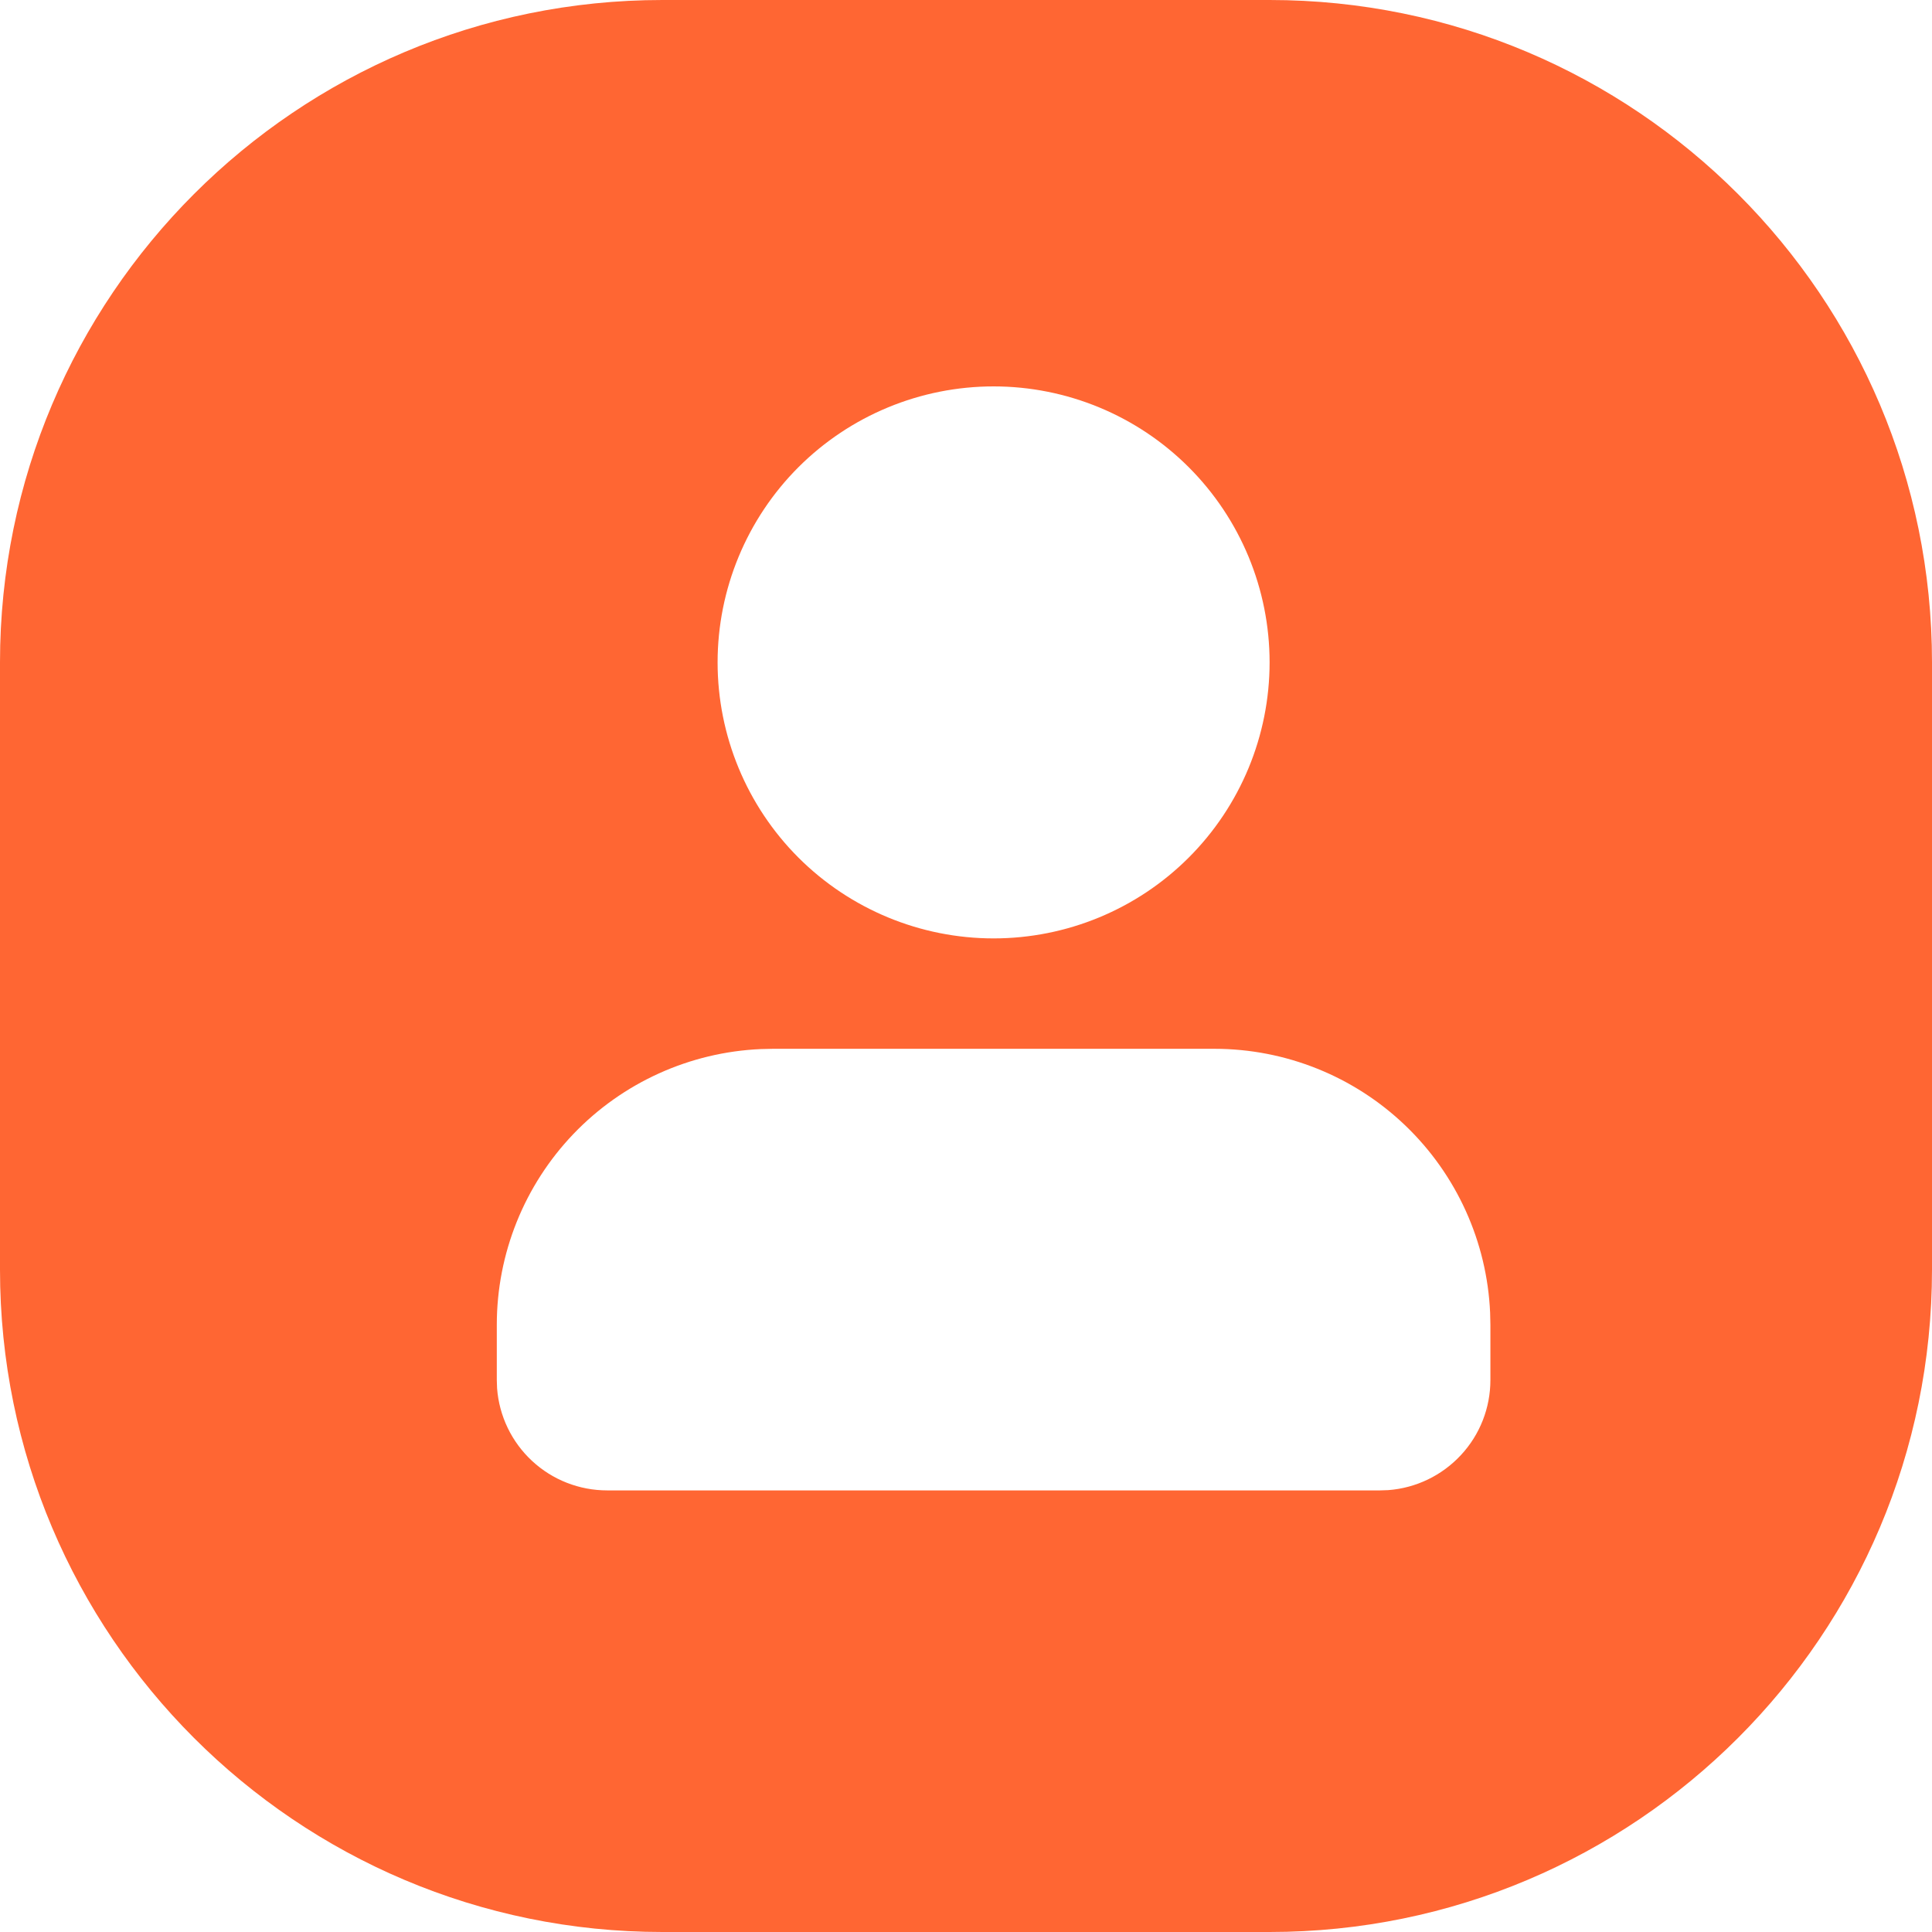 <svg width="35" height="35" viewBox="0 0 35 35" fill="none" xmlns="http://www.w3.org/2000/svg">
<path fill-rule="evenodd" clip-rule="evenodd" d="M12 0C5.373 0 0 5.373 0 12V23C0 29.627 5.373 35 12 35H23C29.627 35 35 29.627 35 23V12C35 5.373 29.627 0 23 0H12ZM25.458 20.389C24.527 19.497 23.288 19 22 19H14L13.783 19.005C12.496 19.061 11.28 19.612 10.389 20.542C9.498 21.473 9 22.712 9 24V25L9.005 25.15C9.043 25.653 9.269 26.123 9.639 26.466C10.009 26.81 10.495 27 11 27H25L25.15 26.995C25.653 26.957 26.123 26.73 26.466 26.36C26.81 25.991 27 25.505 27 25V24L26.995 23.783C26.939 22.496 26.388 21.28 25.458 20.389ZM21.535 8.464C20.598 7.527 19.326 7 18 7C16.674 7 15.402 7.527 14.464 8.464C13.527 9.402 13 10.674 13 12C13 13.326 13.527 14.598 14.464 15.536C15.402 16.473 16.674 17 18 17C19.326 17 20.598 16.473 21.535 15.536C22.473 14.598 23 13.326 23 12C23 10.674 22.473 9.402 21.535 8.464Z" fill="#FF6633"/>
</svg>
